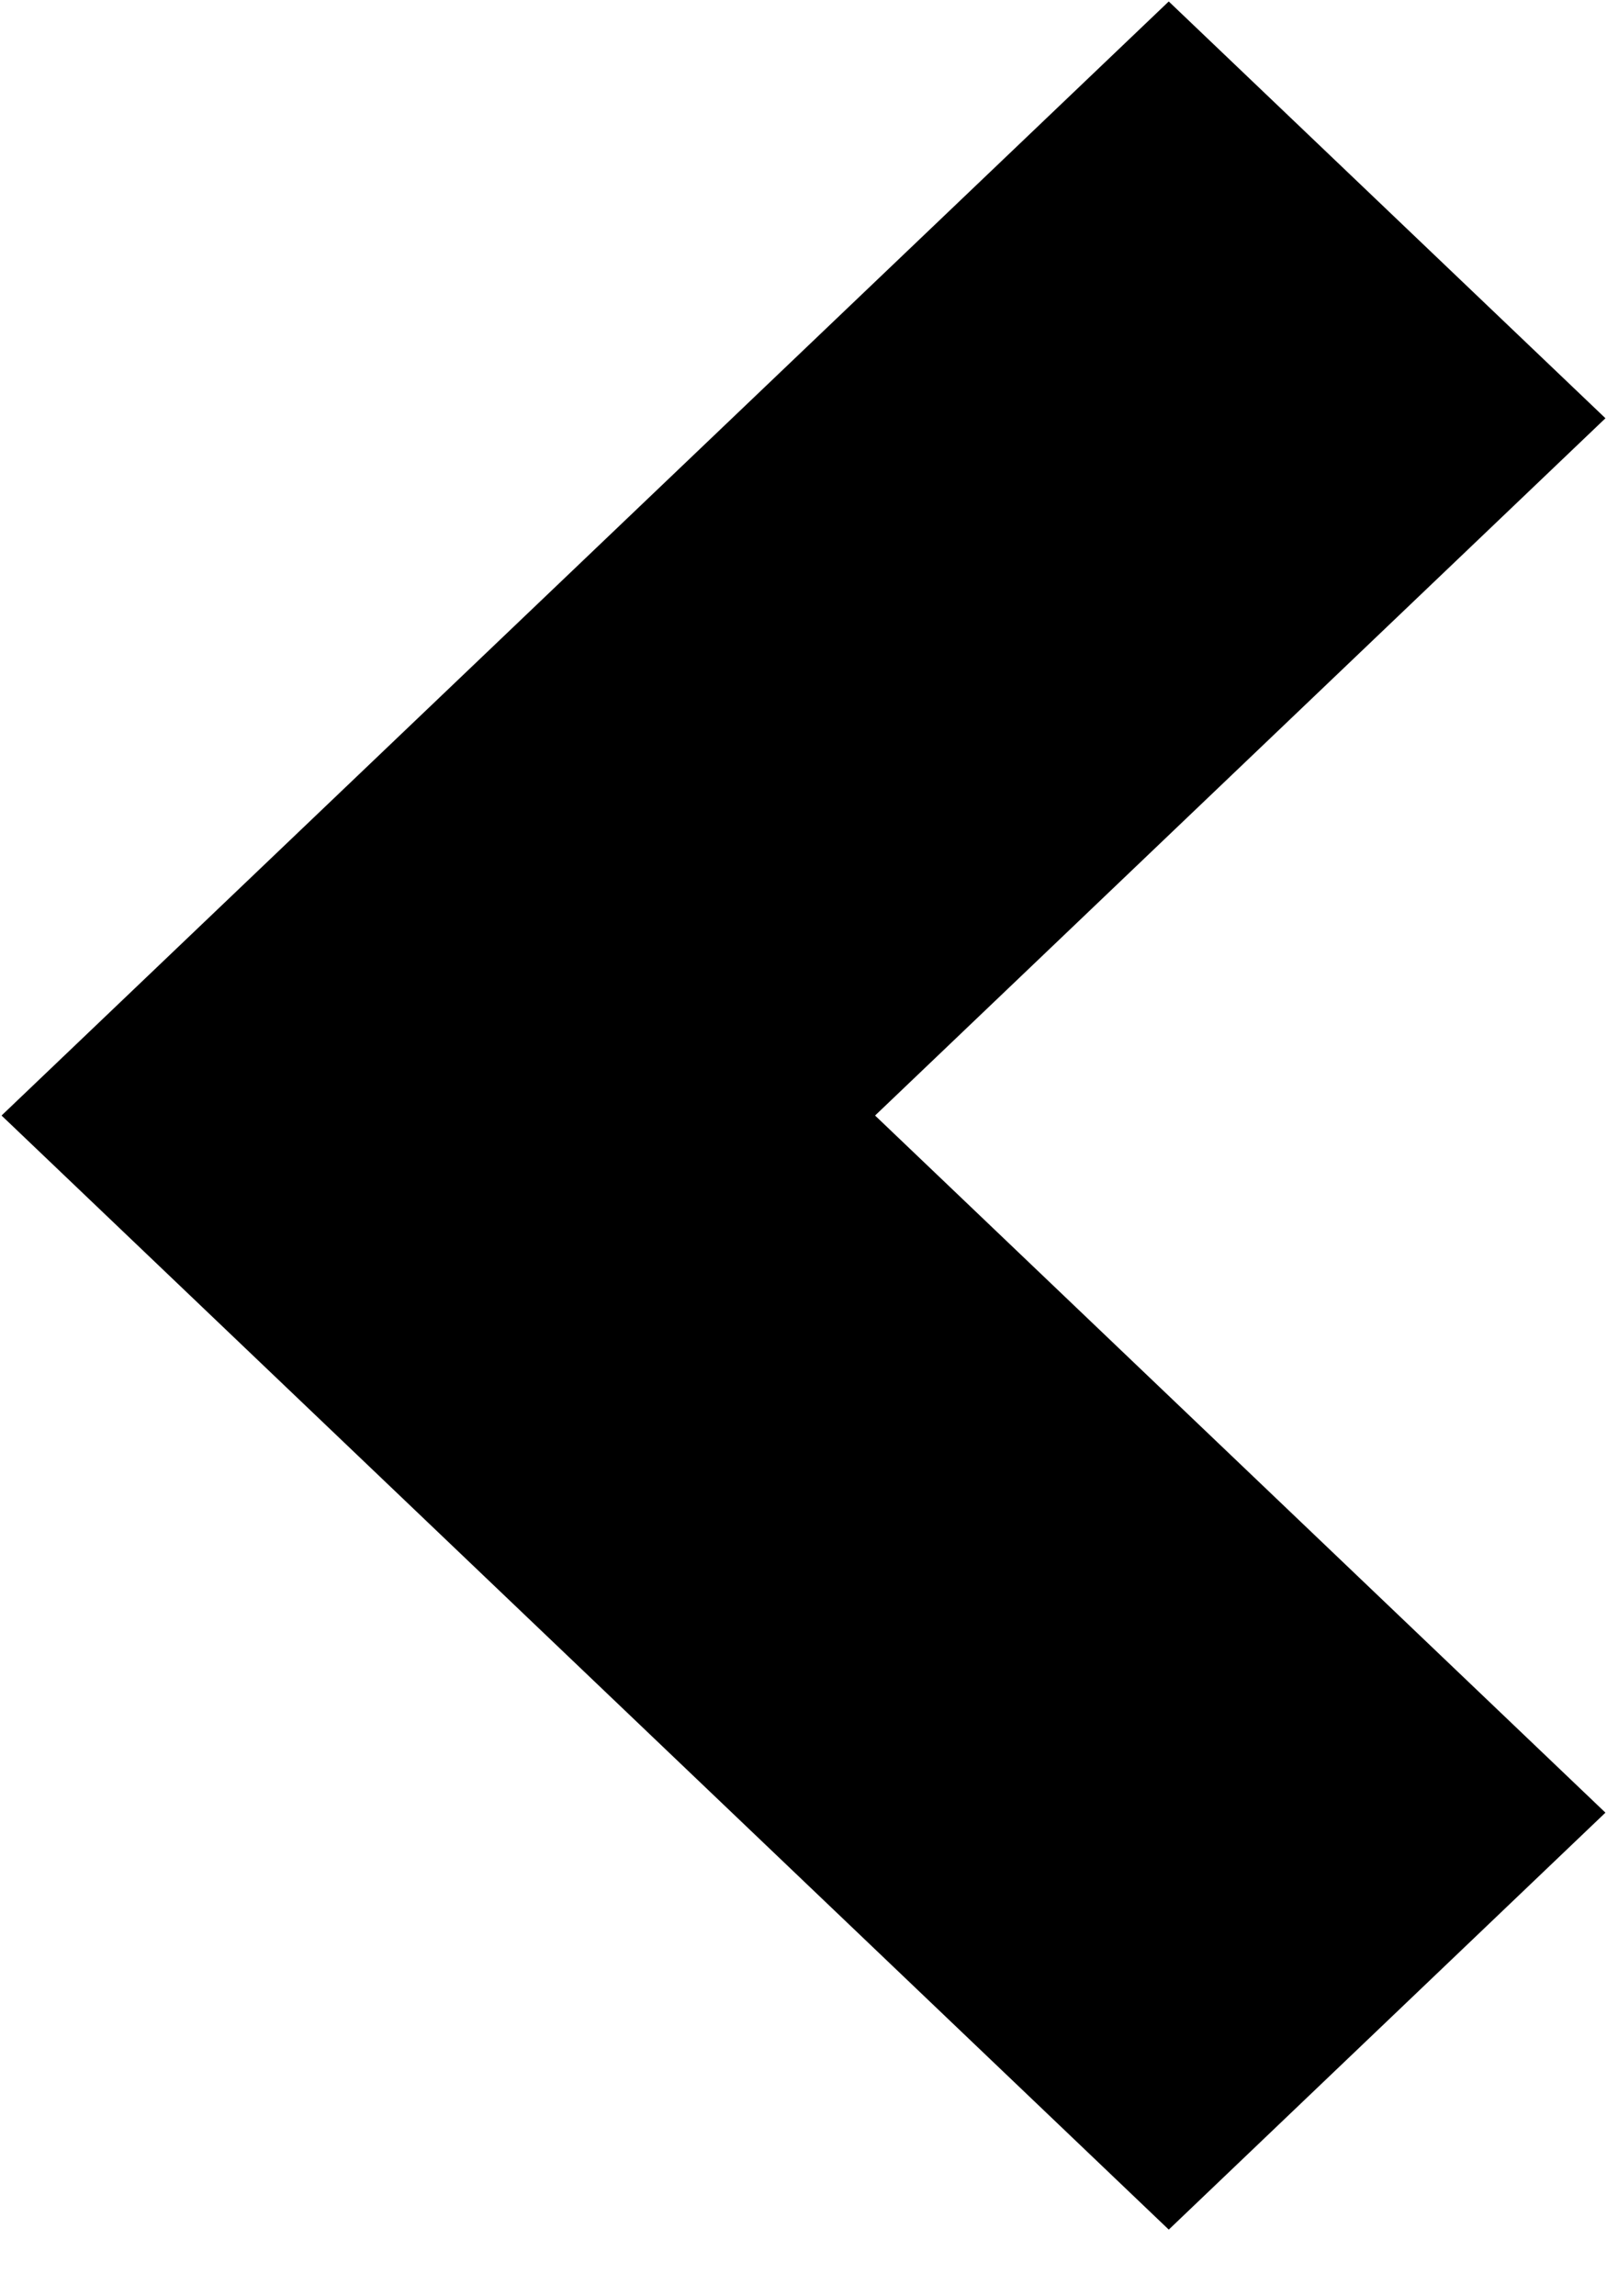 <svg width="14" height="20" viewBox="0 0 14 20" fill="none" xmlns="http://www.w3.org/2000/svg">
<path d="M12.538 3.643L6.94 8.986L6.175 9.716L6.94 10.446L12.538 15.788L10.182 18.037L1.462 9.716L10.182 1.395L12.538 3.643Z" fill="black" stroke="black" stroke-width="2"/>
</svg>
